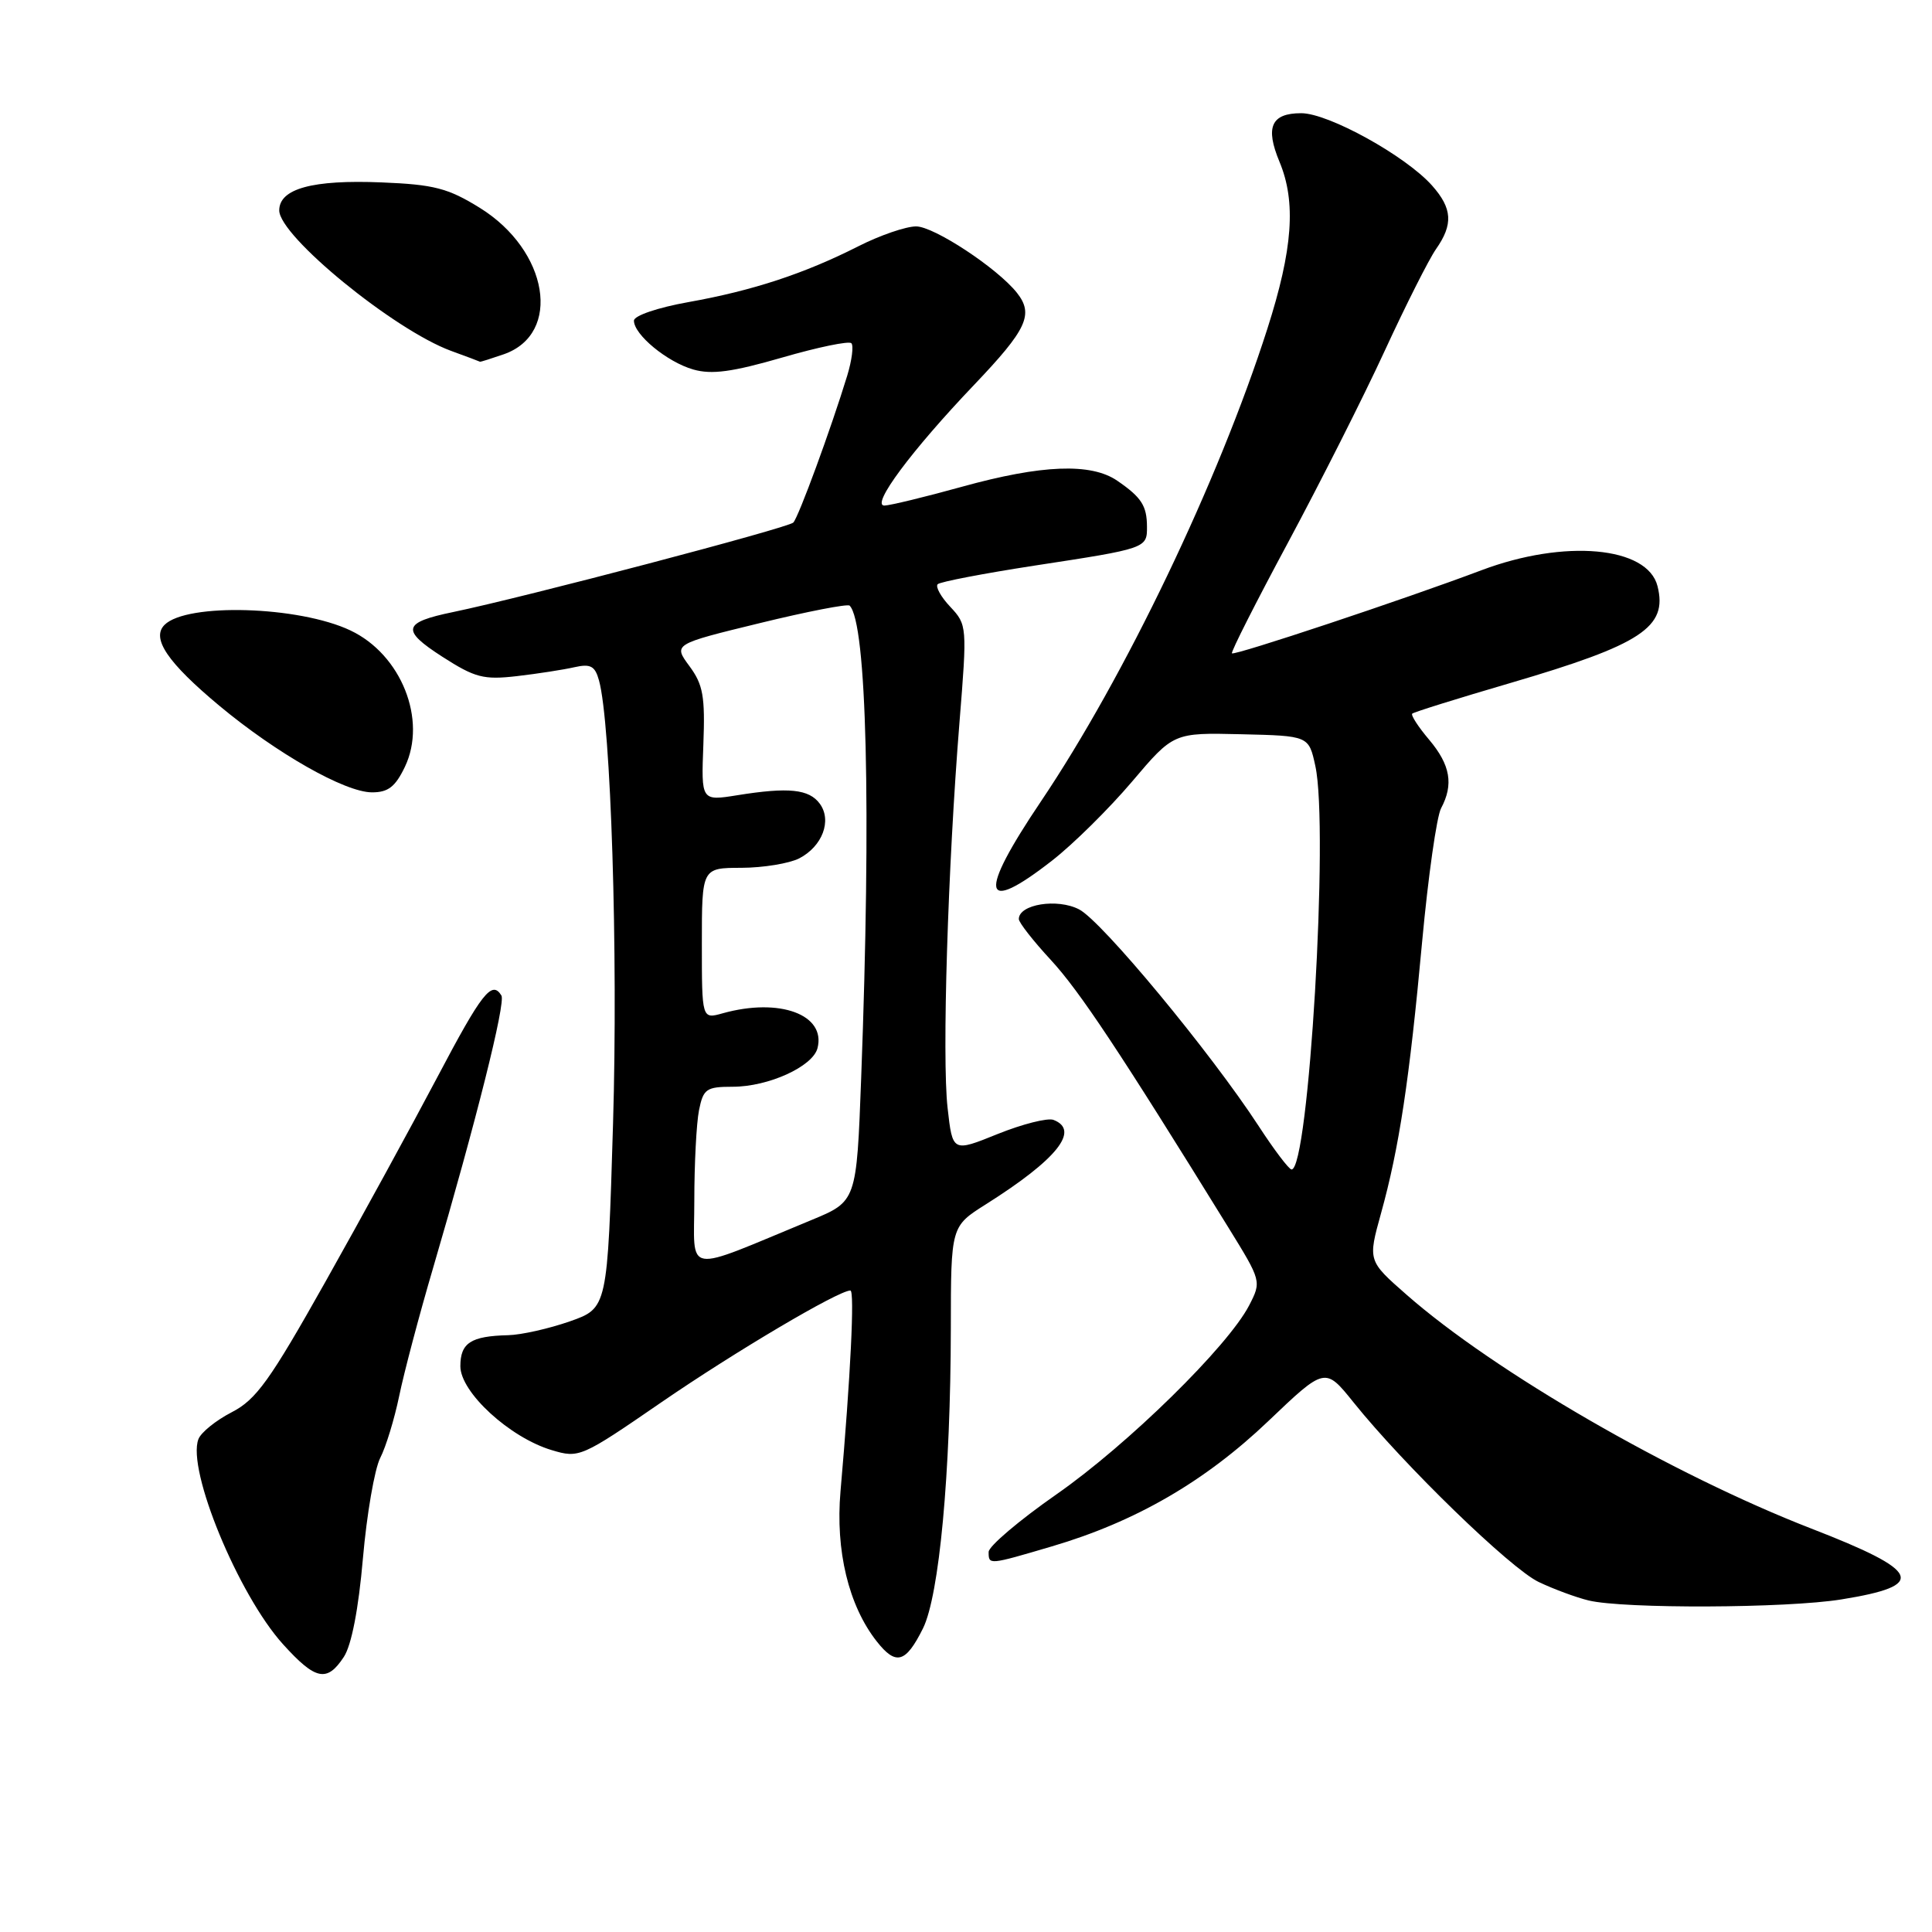 <?xml version="1.0" encoding="UTF-8" standalone="no"?>
<!DOCTYPE svg PUBLIC "-//W3C//DTD SVG 1.1//EN" "http://www.w3.org/Graphics/SVG/1.1/DTD/svg11.dtd" >
<svg xmlns="http://www.w3.org/2000/svg" xmlns:xlink="http://www.w3.org/1999/xlink" version="1.1" viewBox="0 0 256 256">
 <g >
 <path fill="currentColor"
d=" M 45.56 219.55 C 46.58 218.00 47.51 213.18 48.09 206.48 C 48.60 200.65 49.63 194.67 50.38 193.19 C 51.14 191.71 52.26 188.03 52.89 185.00 C 53.51 181.97 55.53 174.32 57.39 168.00 C 63.08 148.61 67.03 132.86 66.44 131.91 C 65.17 129.85 63.85 131.54 57.94 142.75 C 54.53 149.21 47.87 161.40 43.12 169.84 C 35.75 182.95 33.95 185.46 30.70 187.13 C 28.61 188.21 26.62 189.81 26.29 190.70 C 24.74 194.74 31.58 211.32 37.50 217.87 C 41.81 222.64 43.33 222.95 45.56 219.55 Z  M 122.30 215.77 C 124.46 211.40 125.96 195.27 125.99 176.00 C 126.00 162.50 126.00 162.50 130.63 159.58 C 140.07 153.62 143.15 149.76 139.59 148.39 C 138.81 148.10 135.48 148.94 132.20 150.26 C 126.22 152.68 126.22 152.68 125.56 146.80 C 124.81 140.16 125.59 114.89 127.14 95.66 C 128.16 83.01 128.14 82.78 125.92 80.41 C 124.67 79.09 123.93 77.74 124.25 77.41 C 124.58 77.09 130.37 75.98 137.12 74.94 C 151.92 72.68 152.00 72.65 151.98 69.78 C 151.97 67.01 151.24 65.89 148.03 63.69 C 144.56 61.32 138.04 61.57 127.49 64.49 C 122.55 65.86 117.91 66.98 117.19 66.99 C 115.34 67.01 120.77 59.70 129.09 50.98 C 136.08 43.64 137.01 41.66 134.75 38.80 C 132.17 35.54 123.76 30.00 121.39 30.00 C 120.04 30.00 116.60 31.18 113.74 32.63 C 106.58 36.26 99.74 38.51 91.22 40.03 C 87.13 40.76 84.00 41.83 84.00 42.49 C 84.00 44.34 88.40 47.97 91.86 48.96 C 94.30 49.66 97.03 49.29 103.63 47.38 C 108.35 46.01 112.49 45.15 112.81 45.48 C 113.13 45.80 112.88 47.74 112.26 49.78 C 110.09 56.87 105.82 68.50 105.12 69.24 C 104.46 69.94 69.40 79.16 60.04 81.10 C 53.35 82.48 53.11 83.48 58.61 87.02 C 62.94 89.80 64.07 90.10 68.50 89.59 C 71.25 89.27 74.67 88.74 76.11 88.41 C 78.25 87.93 78.84 88.24 79.37 90.16 C 80.95 95.85 81.91 126.29 81.23 148.92 C 80.50 173.33 80.50 173.33 75.50 175.09 C 72.75 176.05 69.07 176.88 67.33 176.92 C 62.39 177.04 61.00 177.94 61.00 181.03 C 61.00 184.48 67.53 190.48 73.11 192.15 C 76.74 193.24 77.01 193.12 87.65 185.80 C 97.42 179.09 111.10 171.00 112.68 171.00 C 113.26 171.00 112.71 182.32 111.37 197.62 C 110.69 205.47 112.44 212.75 116.17 217.49 C 118.72 220.73 120.01 220.37 122.30 215.77 Z  M 244.00 211.93 C 255.43 210.09 254.63 208.21 240.00 202.54 C 221.58 195.39 197.99 181.76 186.38 171.56 C 181.25 167.06 181.25 167.06 182.99 160.78 C 185.39 152.13 186.75 143.19 188.44 124.78 C 189.24 116.14 190.37 108.18 190.95 107.10 C 192.63 103.95 192.19 101.37 189.38 98.03 C 187.93 96.32 186.92 94.76 187.13 94.56 C 187.33 94.36 193.20 92.53 200.17 90.49 C 217.52 85.40 221.00 83.11 219.63 77.67 C 218.31 72.40 207.31 71.41 196.30 75.56 C 186.12 79.40 163.57 86.90 163.24 86.57 C 163.07 86.41 166.42 79.80 170.67 71.89 C 174.92 63.97 180.69 52.55 183.48 46.49 C 186.27 40.44 189.33 34.37 190.27 33.02 C 192.58 29.73 192.45 27.62 189.75 24.58 C 186.25 20.65 176.03 15.00 172.42 15.00 C 168.44 15.00 167.62 16.84 169.54 21.44 C 171.76 26.76 171.31 33.02 167.93 43.57 C 161.46 63.77 149.04 89.69 137.93 106.19 C 129.54 118.64 130.05 121.33 139.41 114.03 C 142.21 111.85 146.97 107.14 150.00 103.57 C 155.50 97.08 155.50 97.08 164.46 97.29 C 173.42 97.50 173.42 97.50 174.29 101.50 C 176.10 109.76 173.42 155.11 171.13 154.96 C 170.78 154.93 168.82 152.35 166.78 149.21 C 160.38 139.40 146.00 122.05 142.99 120.50 C 140.11 119.00 135.00 119.82 135.00 121.78 C 135.00 122.24 136.91 124.68 139.25 127.21 C 143.04 131.32 148.31 139.24 162.76 162.64 C 167.15 169.75 167.16 169.78 165.52 172.97 C 162.71 178.40 149.45 191.41 140.00 198.00 C 135.05 201.45 131.00 204.89 131.00 205.64 C 131.00 207.38 130.98 207.38 139.39 204.90 C 150.46 201.64 159.67 196.30 168.04 188.32 C 175.58 181.13 175.58 181.13 179.35 185.82 C 186.04 194.15 200.16 207.85 203.88 209.62 C 205.87 210.57 208.85 211.67 210.50 212.07 C 215.14 213.19 236.75 213.11 244.00 211.93 Z  M 53.65 101.61 C 56.62 95.39 53.17 86.73 46.44 83.54 C 39.62 80.30 24.74 79.86 21.80 82.80 C 20.02 84.58 22.20 87.79 29.07 93.52 C 36.65 99.83 45.69 104.97 49.27 104.99 C 51.43 105.00 52.38 104.26 53.65 101.61 Z  M 66.76 46.94 C 74.51 44.23 72.69 33.18 63.56 27.53 C 59.36 24.93 57.50 24.45 50.58 24.17 C 41.41 23.79 37.00 25.00 37.00 27.88 C 37.00 31.29 52.19 43.70 59.76 46.49 C 61.82 47.24 63.55 47.89 63.60 47.93 C 63.66 47.97 65.08 47.52 66.76 46.94 Z  M 92.00 159.11 C 92.00 154.24 92.28 148.84 92.62 147.12 C 93.19 144.28 93.59 144.00 97.09 144.00 C 101.81 144.00 107.68 141.33 108.32 138.90 C 109.48 134.44 103.29 132.16 95.75 134.27 C 93.00 135.04 93.00 135.04 93.00 125.02 C 93.00 115.00 93.00 115.00 98.25 114.99 C 101.14 114.98 104.58 114.41 105.90 113.74 C 108.97 112.15 110.26 108.73 108.63 106.50 C 107.21 104.56 104.50 104.28 97.71 105.37 C 92.91 106.14 92.91 106.14 93.20 98.64 C 93.44 92.28 93.17 90.72 91.35 88.26 C 89.21 85.36 89.21 85.36 100.66 82.57 C 106.96 81.03 112.32 79.99 112.58 80.25 C 114.85 82.52 115.45 107.05 114.11 142.84 C 113.50 159.19 113.50 159.19 107.50 161.67 C 90.31 168.77 92.00 169.05 92.00 159.11 Z "/>
</g>
</svg>
